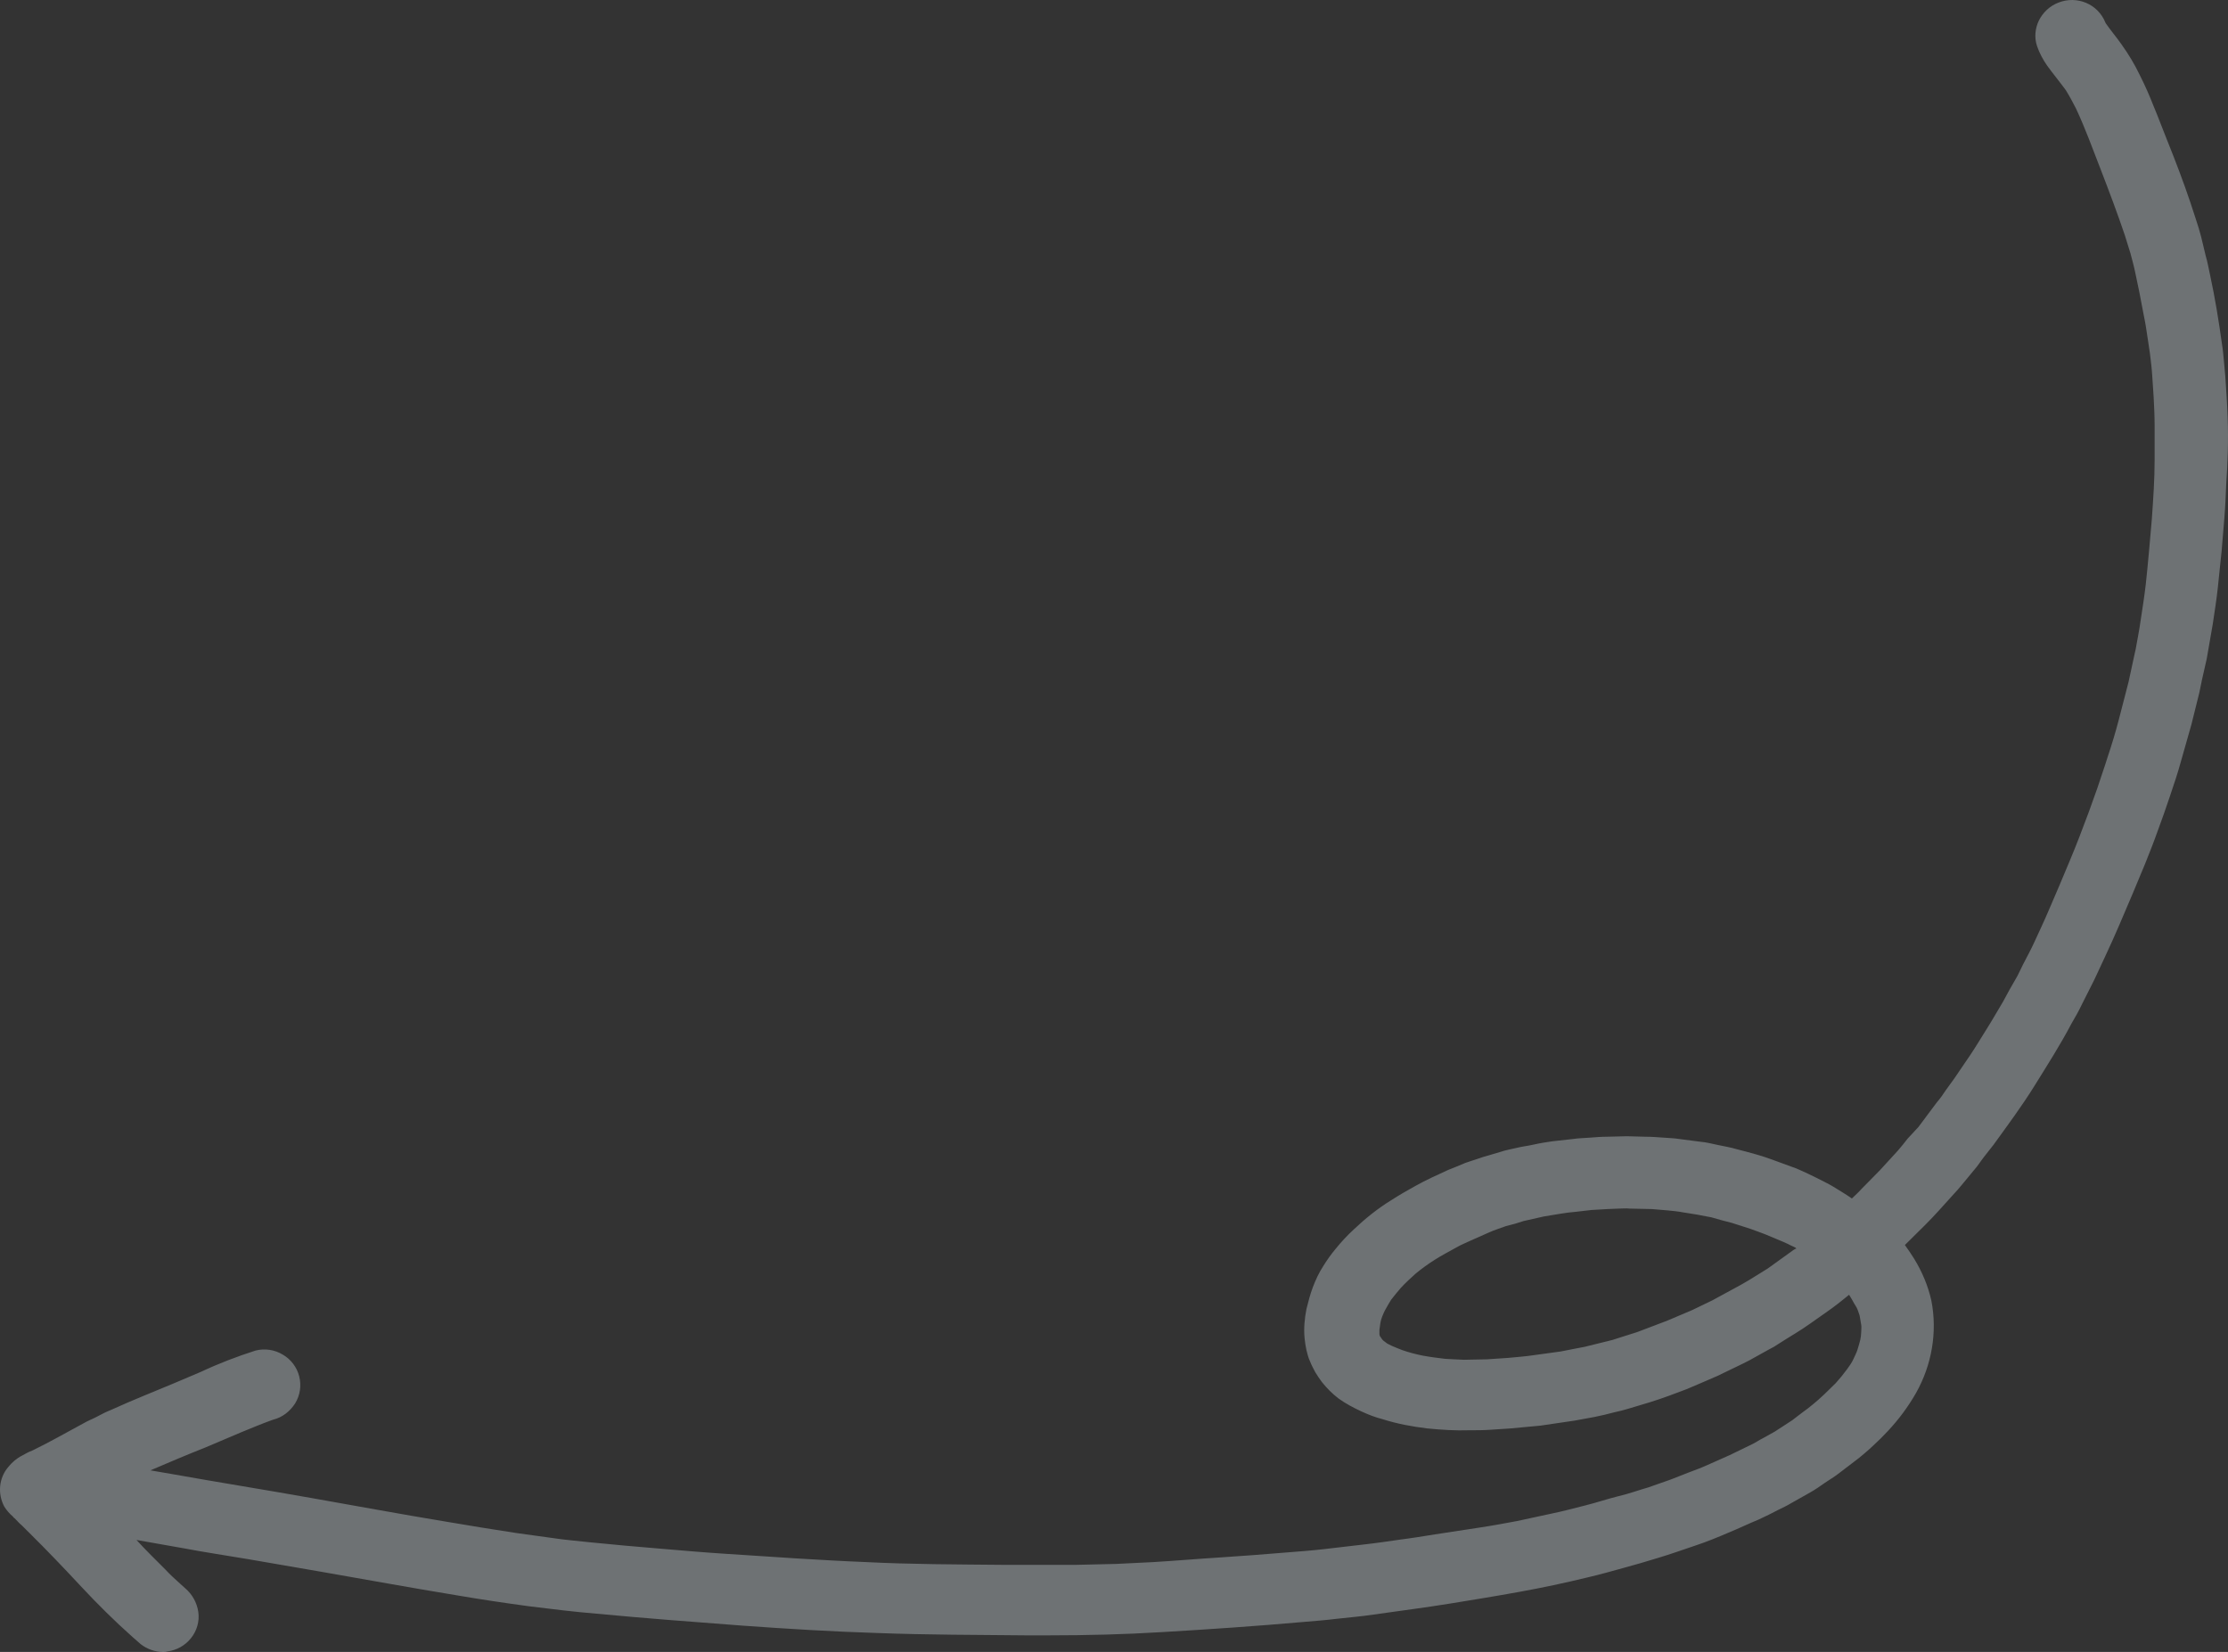 <svg width="89" height="66" viewBox="0 0 89 66" fill="none" xmlns="http://www.w3.org/2000/svg">
<rect x="0" y="0" width="89" height="66" fill="#333333" stroke="none"/>
<path d="M88.985 16.674C88.967 16.122 88.929 15.57 88.892 15.036C88.874 14.834 88.855 14.63 88.837 14.428C88.818 14.226 88.799 13.987 88.762 13.765C88.632 12.827 88.484 11.905 88.28 10.967C88.224 10.728 88.186 10.47 88.112 10.231L87.926 9.457C87.87 9.236 87.796 8.996 87.722 8.776C87.648 8.555 87.574 8.316 87.499 8.095C87.22 7.266 86.905 6.438 86.571 5.609C86.385 5.149 86.217 4.688 86.031 4.247C85.865 3.823 85.679 3.4 85.474 2.994C85.27 2.571 85.028 2.167 84.75 1.779C84.546 1.485 84.322 1.227 84.118 0.932C84.118 0.914 84.1 0.914 84.1 0.896C83.803 0.159 82.967 -0.19 82.224 0.105C81.889 0.233 81.61 0.491 81.444 0.822C81.294 1.136 81.258 1.504 81.37 1.835C81.462 2.111 81.61 2.387 81.778 2.626C82.019 2.958 82.279 3.271 82.521 3.602C82.669 3.841 82.799 4.081 82.929 4.338C83.301 5.131 83.598 5.959 83.914 6.769C84.248 7.635 84.582 8.519 84.88 9.402C84.954 9.641 85.028 9.881 85.103 10.12C85.177 10.397 85.252 10.672 85.307 10.949C85.418 11.446 85.512 11.943 85.605 12.44C85.66 12.716 85.716 12.992 85.753 13.268C85.79 13.545 85.846 13.839 85.883 14.133C85.921 14.428 85.957 14.741 85.976 15.054C85.995 15.331 86.013 15.607 86.031 15.883C86.051 16.27 86.069 16.638 86.069 17.024C86.069 17.466 86.069 17.927 86.069 18.368C86.069 19.16 86.013 19.952 85.957 20.743C85.883 21.609 85.809 22.474 85.716 23.339C85.66 23.818 85.586 24.297 85.512 24.776C85.456 25.199 85.363 25.623 85.289 26.064C85.289 26.028 85.307 25.991 85.307 25.954C85.214 26.377 85.122 26.82 85.028 27.243C84.898 27.758 84.768 28.255 84.638 28.753C84.508 29.25 84.36 29.747 84.192 30.244C84.062 30.667 83.914 31.073 83.784 31.478L83.449 32.416C83.319 32.767 83.189 33.097 83.059 33.447C82.819 34.074 82.539 34.718 82.279 35.344C82.019 35.933 81.778 36.541 81.5 37.13C81.35 37.443 81.22 37.756 81.054 38.069C80.886 38.382 80.738 38.677 80.589 38.99C80.478 39.174 80.385 39.358 80.273 39.542C80.18 39.708 80.106 39.855 80.013 40.021C79.791 40.389 79.585 40.757 79.363 41.107C79.141 41.456 78.936 41.806 78.713 42.138L78.062 43.095L77.728 43.556C77.618 43.722 77.506 43.888 77.376 44.034L77.004 44.531C76.874 44.697 76.763 44.863 76.633 45.028L76.205 45.489C76.075 45.655 75.945 45.82 75.815 45.968L75.091 46.759L74.348 47.514C74.236 47.644 74.106 47.753 73.976 47.883C73.846 47.79 73.698 47.698 73.549 47.606C73.345 47.478 73.14 47.349 72.917 47.238C72.695 47.127 72.453 46.999 72.211 46.888C71.97 46.778 71.784 46.686 71.561 46.612L70.856 46.354C70.372 46.17 69.871 46.041 69.369 45.912C69.129 45.839 68.887 45.802 68.627 45.746C68.367 45.691 68.162 45.636 67.939 45.618L67.084 45.507C66.88 45.471 66.657 45.471 66.453 45.452C66.211 45.434 65.971 45.416 65.729 45.416C65.487 45.416 65.245 45.396 64.986 45.396L64.186 45.416C63.964 45.416 63.741 45.434 63.518 45.452C63.295 45.471 63.054 45.471 62.831 45.507L61.995 45.6C61.753 45.636 61.512 45.673 61.27 45.728C61.029 45.784 60.824 45.802 60.602 45.857C60.38 45.912 60.138 45.95 59.933 46.023L59.245 46.225C59.079 46.281 58.911 46.336 58.745 46.391C58.651 46.428 58.559 46.447 58.484 46.483C58.28 46.575 58.076 46.649 57.852 46.741C57.407 46.944 56.962 47.146 56.534 47.385C56.199 47.569 55.883 47.753 55.567 47.956C55.029 48.287 54.528 48.693 54.082 49.116C53.822 49.356 53.58 49.613 53.358 49.89C53.172 50.11 53.004 50.349 52.856 50.589C52.689 50.846 52.559 51.123 52.447 51.418C52.335 51.712 52.261 52.007 52.187 52.301C52.113 52.688 52.075 53.074 52.113 53.462C52.131 53.627 52.15 53.774 52.187 53.94C52.225 54.087 52.261 54.253 52.335 54.4C52.391 54.548 52.465 54.677 52.54 54.824C52.615 54.952 52.707 55.081 52.8 55.211C53.004 55.468 53.227 55.689 53.468 55.873C53.748 56.076 54.064 56.242 54.379 56.389C54.658 56.517 54.937 56.628 55.233 56.702C55.809 56.886 56.404 56.996 57.016 57.07C57.574 57.125 58.131 57.162 58.707 57.143C58.985 57.143 59.245 57.143 59.506 57.125L60.342 57.07C60.546 57.052 60.75 57.033 60.936 57.014C61.122 56.996 61.326 56.978 61.531 56.959C61.995 56.886 62.441 56.83 62.905 56.757L63.704 56.61C63.964 56.555 64.224 56.499 64.484 56.426C64.67 56.389 64.874 56.333 65.06 56.278L65.915 56.021C66.397 55.873 66.88 55.689 67.364 55.505C67.53 55.431 67.716 55.358 67.884 55.284L68.608 54.971C68.849 54.861 69.091 54.732 69.333 54.621C69.517 54.529 69.723 54.437 69.889 54.345L70.652 53.921C70.8 53.848 70.93 53.774 71.06 53.682C71.487 53.406 71.914 53.167 72.323 52.872C72.731 52.577 73.103 52.338 73.475 52.043L73.864 51.73L73.92 51.823C73.994 51.933 74.05 52.062 74.124 52.172C74.2 52.283 74.218 52.375 74.254 52.467C74.292 52.559 74.292 52.615 74.31 52.706C74.33 52.799 74.33 52.854 74.348 52.928C74.366 53.001 74.348 53.13 74.348 53.222C74.348 53.314 74.33 53.443 74.31 53.535C74.292 53.627 74.236 53.792 74.2 53.921C74.162 54.05 74.088 54.18 74.032 54.309C73.976 54.437 73.884 54.566 73.79 54.695C73.642 54.897 73.493 55.081 73.326 55.265C73.029 55.56 72.731 55.855 72.415 56.112C72.285 56.223 72.137 56.333 72.007 56.426C71.877 56.517 71.728 56.646 71.599 56.739L70.892 57.199L70.428 57.457C70.28 57.53 70.15 57.622 70.001 57.696L69.091 58.138L68.18 58.543C67.939 58.653 67.678 58.745 67.438 58.837C67.196 58.929 66.973 59.021 66.732 59.114L65.841 59.427C65.451 59.537 65.06 59.684 64.651 59.777C64.206 59.887 63.778 60.034 63.332 60.145C62.887 60.255 62.423 60.384 61.958 60.477L60.602 60.77C60.1 60.863 59.617 60.954 59.115 61.029C58.521 61.12 57.908 61.213 57.314 61.304C56.85 61.378 56.404 61.452 55.958 61.508C55.457 61.581 54.955 61.654 54.453 61.71L52.874 61.894C52.391 61.949 51.909 61.986 51.425 62.023C50.534 62.096 49.624 62.169 48.733 62.225C47.84 62.28 46.986 62.355 46.094 62.409L44.59 62.483C44.051 62.502 43.531 62.502 42.992 62.52C42.639 62.52 42.287 62.52 41.952 62.52H41.451C40.967 62.52 40.503 62.52 40.038 62.52C38.219 62.502 36.398 62.502 34.577 62.409C33.648 62.373 32.72 62.317 31.791 62.262C30.863 62.207 29.915 62.133 28.968 62.078C28.113 62.023 27.259 61.949 26.404 61.876C25.457 61.801 24.491 61.71 23.544 61.617C23.06 61.562 22.578 61.526 22.095 61.452C21.611 61.378 21.111 61.323 20.627 61.249C19.68 61.102 18.733 60.954 17.785 60.789C16.002 60.495 14.219 60.163 12.436 59.85C10.579 59.519 8.72 59.224 6.863 58.892L6.008 58.745C6.733 58.433 7.475 58.12 8.219 57.825C8.702 57.622 9.166 57.42 9.649 57.218C10.058 57.052 10.448 56.886 10.857 56.739L10.913 56.72C11.284 56.628 11.581 56.389 11.786 56.076C11.99 55.744 12.046 55.358 11.952 54.989C11.86 54.621 11.618 54.309 11.303 54.125C10.969 53.921 10.579 53.866 10.207 53.959C9.464 54.198 8.739 54.474 8.033 54.806C7.271 55.136 6.51 55.45 5.748 55.763C5.302 55.947 4.875 56.131 4.429 56.333C4.243 56.407 4.057 56.499 3.891 56.591C3.723 56.684 3.519 56.757 3.333 56.867C2.646 57.236 1.978 57.622 1.29 57.954C1.141 58.009 1.011 58.083 0.881 58.156C0.659 58.267 0.473 58.433 0.325 58.617C-0.047 59.058 -0.103 59.684 0.175 60.2C0.269 60.347 0.381 60.477 0.511 60.586C0.529 60.605 0.547 60.642 0.585 60.661L0.621 60.697C0.695 60.77 0.771 60.863 0.863 60.936L1.197 61.268C1.884 61.949 2.554 62.648 3.222 63.367C3.891 64.085 4.578 64.766 5.302 65.41C5.414 65.503 5.507 65.594 5.618 65.687C5.878 65.889 6.194 66 6.51 66C6.566 66 6.621 66 6.677 65.981C7.457 65.889 8.033 65.171 7.921 64.398C7.866 64.029 7.681 63.699 7.401 63.459L7.197 63.275C6.993 63.091 6.789 62.907 6.603 62.704C6.213 62.317 5.822 61.931 5.452 61.526C6.082 61.636 6.696 61.746 7.327 61.857C8.2 62.023 9.074 62.151 9.946 62.299C10.913 62.464 11.86 62.63 12.826 62.796C14.627 63.109 16.43 63.44 18.231 63.735C19.198 63.901 20.182 64.047 21.147 64.177C22.039 64.287 22.93 64.398 23.823 64.471C25.773 64.656 27.723 64.803 29.674 64.95C31.475 65.08 33.278 65.189 35.079 65.245C37.03 65.318 38.999 65.318 40.949 65.337C41.265 65.337 41.599 65.337 41.915 65.337C43.42 65.337 44.905 65.3 46.41 65.208C48.287 65.098 50.181 64.969 52.057 64.803C52.503 64.766 52.967 64.73 53.413 64.674C53.896 64.619 54.379 64.582 54.862 64.508C55.883 64.361 56.906 64.233 57.927 64.067C58.837 63.919 59.747 63.772 60.658 63.606C61.587 63.44 62.533 63.238 63.444 63.016C63.908 62.907 64.372 62.778 64.837 62.648C65.301 62.52 65.765 62.391 66.23 62.244C66.732 62.096 67.234 61.912 67.734 61.746C68.18 61.599 68.627 61.415 69.053 61.231C69.463 61.065 69.834 60.881 70.242 60.715C70.522 60.586 70.782 60.458 71.06 60.311C71.208 60.237 71.376 60.163 71.524 60.071L72.305 59.63C72.509 59.519 72.713 59.371 72.899 59.242C73.085 59.114 73.251 59.021 73.419 58.892L74.07 58.395C74.2 58.304 74.33 58.193 74.46 58.083C74.59 57.972 74.7 57.88 74.812 57.77C75.035 57.566 75.239 57.364 75.425 57.162C75.853 56.702 76.223 56.205 76.539 55.652C77.171 54.529 77.394 53.222 77.152 51.97C77.022 51.38 76.781 50.81 76.465 50.294C76.353 50.11 76.223 49.926 76.093 49.742C76.373 49.466 76.633 49.208 76.911 48.932C77.282 48.564 77.618 48.177 77.97 47.79C78.286 47.46 78.564 47.09 78.861 46.741C79.01 46.575 79.121 46.391 79.251 46.225C79.381 46.059 79.511 45.894 79.641 45.728C80.199 44.955 80.775 44.181 81.276 43.372C81.778 42.562 82.298 41.751 82.743 40.904C82.893 40.647 83.041 40.389 83.171 40.112L83.487 39.487C83.71 39.063 83.895 38.622 84.1 38.198C84.49 37.37 84.843 36.523 85.196 35.694C85.363 35.307 85.512 34.921 85.679 34.534C85.846 34.11 86.013 33.705 86.161 33.282C86.347 32.785 86.515 32.306 86.681 31.809C86.849 31.312 86.998 30.87 87.128 30.392C87.258 29.913 87.406 29.434 87.536 28.955C87.648 28.532 87.74 28.108 87.852 27.685C87.908 27.445 87.945 27.206 88 26.985C88.056 26.765 88.094 26.543 88.15 26.323C88.224 25.862 88.316 25.401 88.39 24.942C88.465 24.445 88.54 23.966 88.595 23.468C88.65 22.971 88.688 22.512 88.744 22.033C88.781 21.59 88.818 21.131 88.855 20.688C88.892 20.246 88.911 19.787 88.929 19.344C88.985 18.516 89.022 17.595 88.985 16.674ZM55.066 53.203L55.085 53.278C55.085 53.258 55.085 53.24 55.066 53.203ZM71.636 49.945L70.614 50.681L69.871 51.141C69.629 51.289 69.388 51.418 69.147 51.547C68.905 51.675 68.645 51.823 68.403 51.952L67.604 52.338L67.084 52.559C66.899 52.633 66.713 52.724 66.509 52.799L65.395 53.222L64.93 53.369C64.763 53.424 64.577 53.48 64.41 53.535L63.295 53.811L62.905 53.885C62.719 53.921 62.533 53.959 62.347 53.995L61.27 54.143C60.918 54.198 60.584 54.216 60.23 54.253C59.952 54.271 59.673 54.289 59.395 54.309L58.484 54.327C58.355 54.327 58.224 54.309 58.094 54.309L57.722 54.289C57.426 54.253 57.128 54.216 56.831 54.161C56.552 54.105 56.274 54.032 56.013 53.94C55.865 53.885 55.735 53.83 55.605 53.774L55.419 53.682L55.271 53.571L55.215 53.517C55.197 53.498 55.197 53.48 55.177 53.462L55.141 53.406L55.123 53.387L55.103 53.314V53.258C55.103 53.222 55.103 53.167 55.103 53.13C55.123 53.038 55.123 52.946 55.141 52.854C55.159 52.762 55.177 52.688 55.215 52.596C55.252 52.504 55.307 52.375 55.363 52.283C55.419 52.191 55.493 52.043 55.567 51.933C55.697 51.768 55.828 51.602 55.958 51.455C56.144 51.252 56.348 51.068 56.552 50.883C56.794 50.681 57.054 50.497 57.314 50.331C57.574 50.165 57.89 49.999 58.187 49.834C58.373 49.724 58.577 49.65 58.763 49.558C59.005 49.447 59.227 49.356 59.469 49.245C59.71 49.134 59.914 49.079 60.156 48.987L60.509 48.895C60.62 48.859 60.75 48.822 60.862 48.784L61.679 48.6L62.347 48.49C62.553 48.453 62.738 48.435 62.942 48.416C63.147 48.398 63.37 48.361 63.574 48.343L64.206 48.306L64.67 48.287C64.818 48.287 64.948 48.269 65.097 48.287L65.989 48.306L66.639 48.361C66.824 48.38 67.029 48.398 67.214 48.435C67.4 48.471 67.604 48.49 67.79 48.527L68.367 48.637L68.757 48.748C68.905 48.784 69.035 48.822 69.183 48.859L69.927 49.098C70.131 49.172 70.335 49.245 70.522 49.318L71.227 49.613L71.432 49.706C71.524 49.761 71.636 49.797 71.728 49.852L71.766 49.89C71.747 49.871 71.691 49.908 71.636 49.945Z" fill="#EAF9FF" fill-opacity="0.32"/>
</svg>
